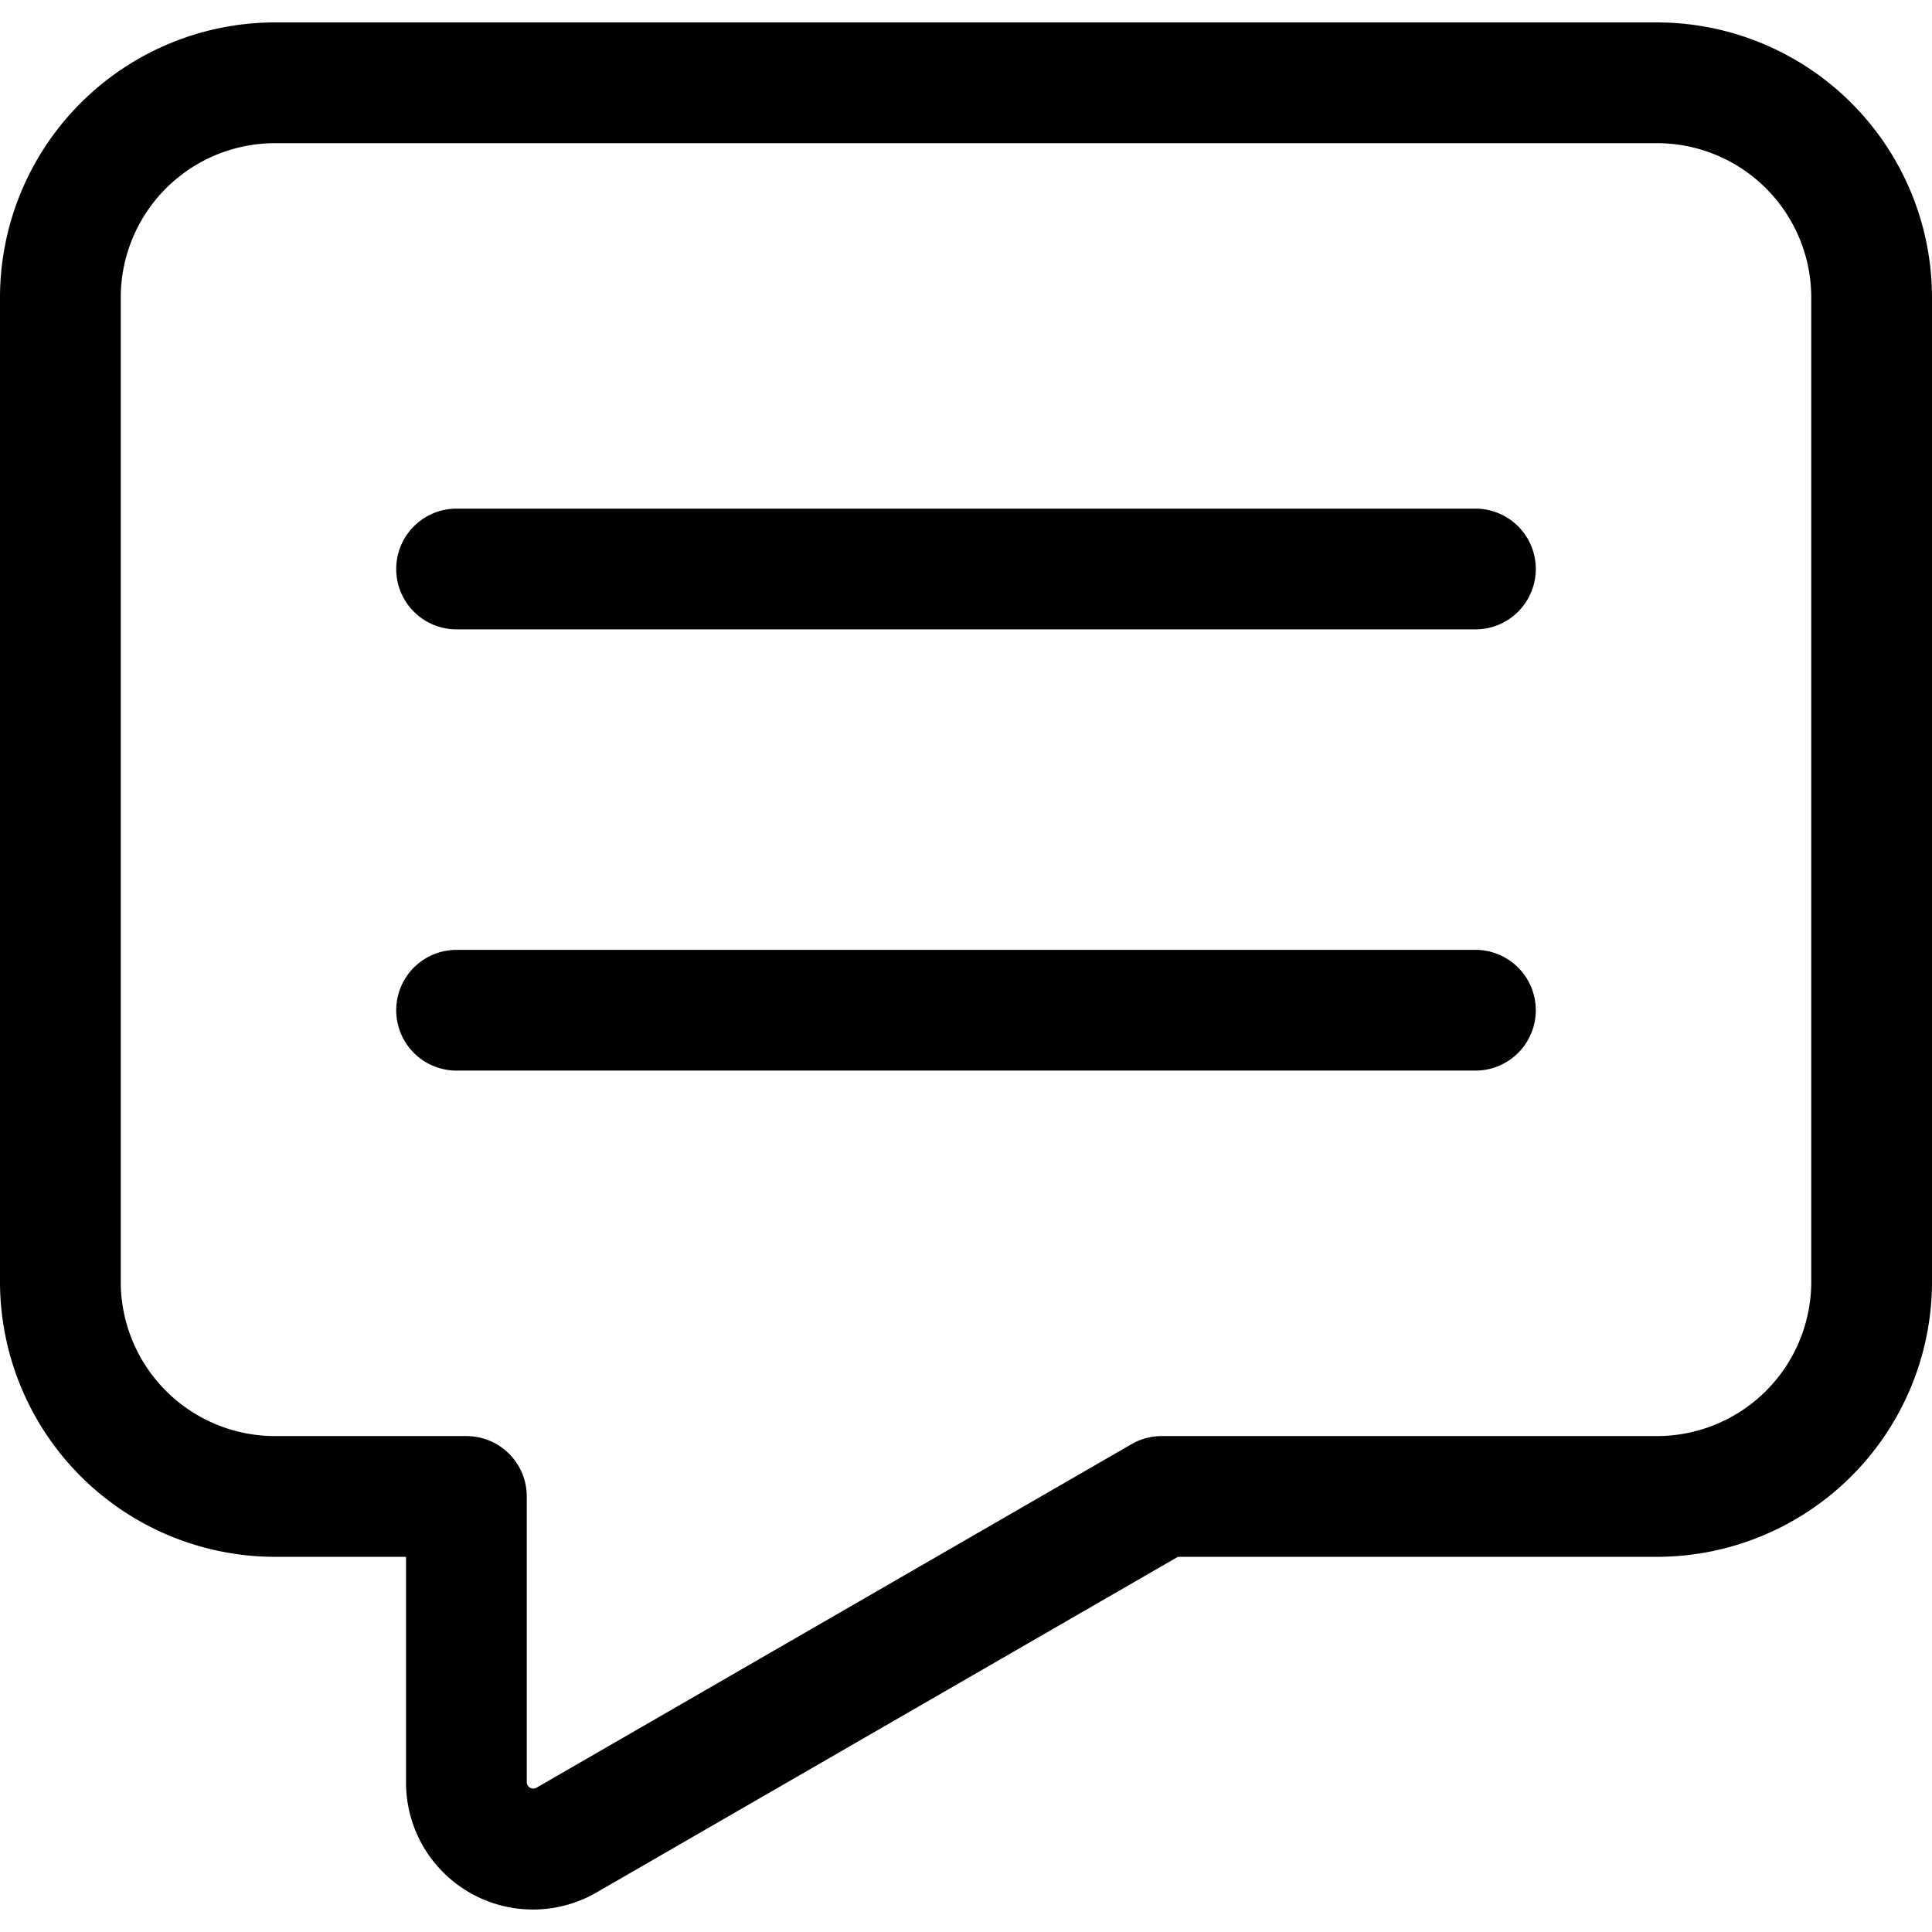 <svg id="Layer_1" height="512" viewBox="0 0 512 512" width="512" xmlns="http://www.w3.org/2000/svg" data-name="Layer 1"><path d="m439.136 5.941h-366.272a72.947 72.947 0 0 0 -72.864 72.864v260.906a72.947 72.947 0 0 0 72.864 72.864h34.736v59.7a33.643 33.643 0 0 0 50.573 29.2l153.98-88.9h126.983a72.947 72.947 0 0 0 72.864-72.864v-260.906a72.947 72.947 0 0 0 -72.864-72.864zm40.864 333.77a40.91 40.91 0 0 1 -40.864 40.864h-131.269a16 16 0 0 0 -8 2.144l-157.693 91.045a1.715 1.715 0 0 1 -2.573-1.486v-75.7a16 16 0 0 0 -16-16h-50.737a40.91 40.91 0 0 1 -40.864-40.867v-260.906a40.91 40.91 0 0 1 40.864-40.864h366.272a40.91 40.91 0 0 1 40.864 40.864zm-73-188.917a16 16 0 0 1 -16 16h-270a16 16 0 1 1 0-32h270a16 16 0 0 1 16 16zm0 116.928a16 16 0 0 1 -16 16h-270a16 16 0 0 1 0-32h270a16 16 0 0 1 16 16z"/></svg>